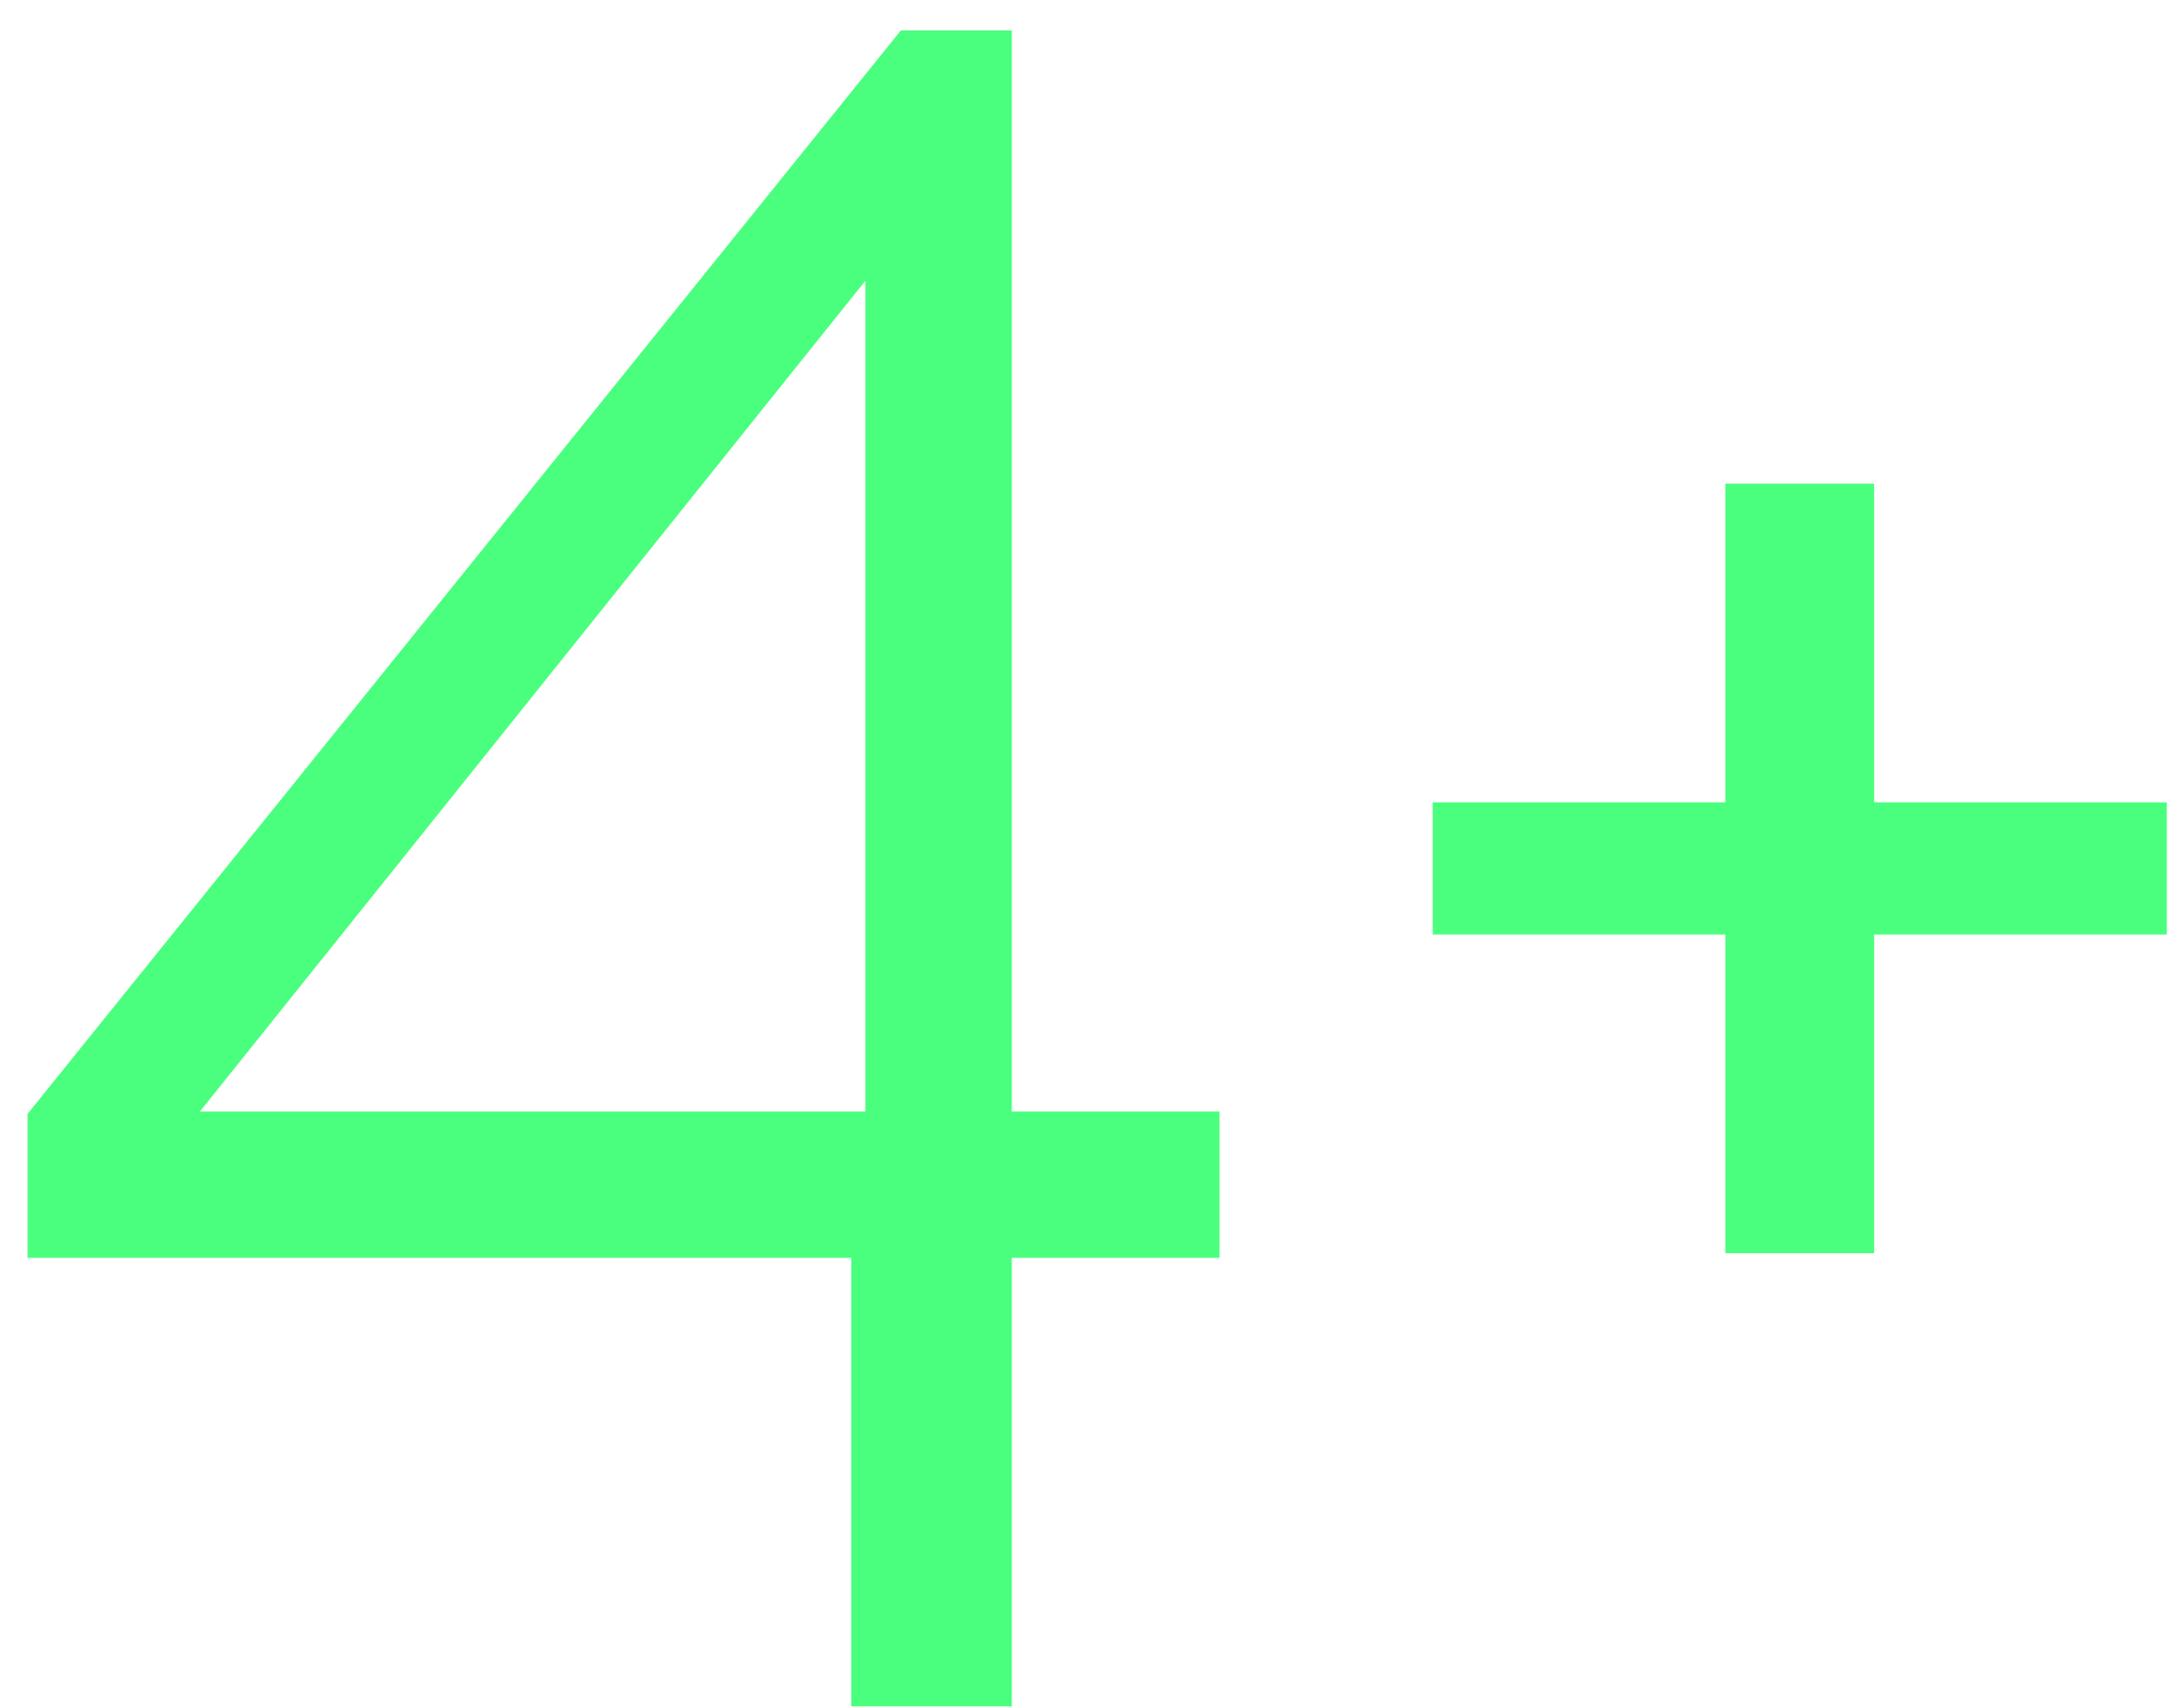 <svg width="70" height="55" viewBox="0 0 70 55" fill="none" xmlns="http://www.w3.org/2000/svg">
<path d="M27.41 54.94V40.5H0.887V35.864L29.006 0.98H32.578V35.788H39.267V40.5H32.578V54.94H27.41ZM6.435 35.788H27.866V9.036L6.435 35.788ZM69.768 25.832V30.088H60.344V40.348H55.556V30.088H46.132V25.832H55.556V15.572H60.344V25.832H69.768Z" fill="#4AFF7D"/>
</svg>
